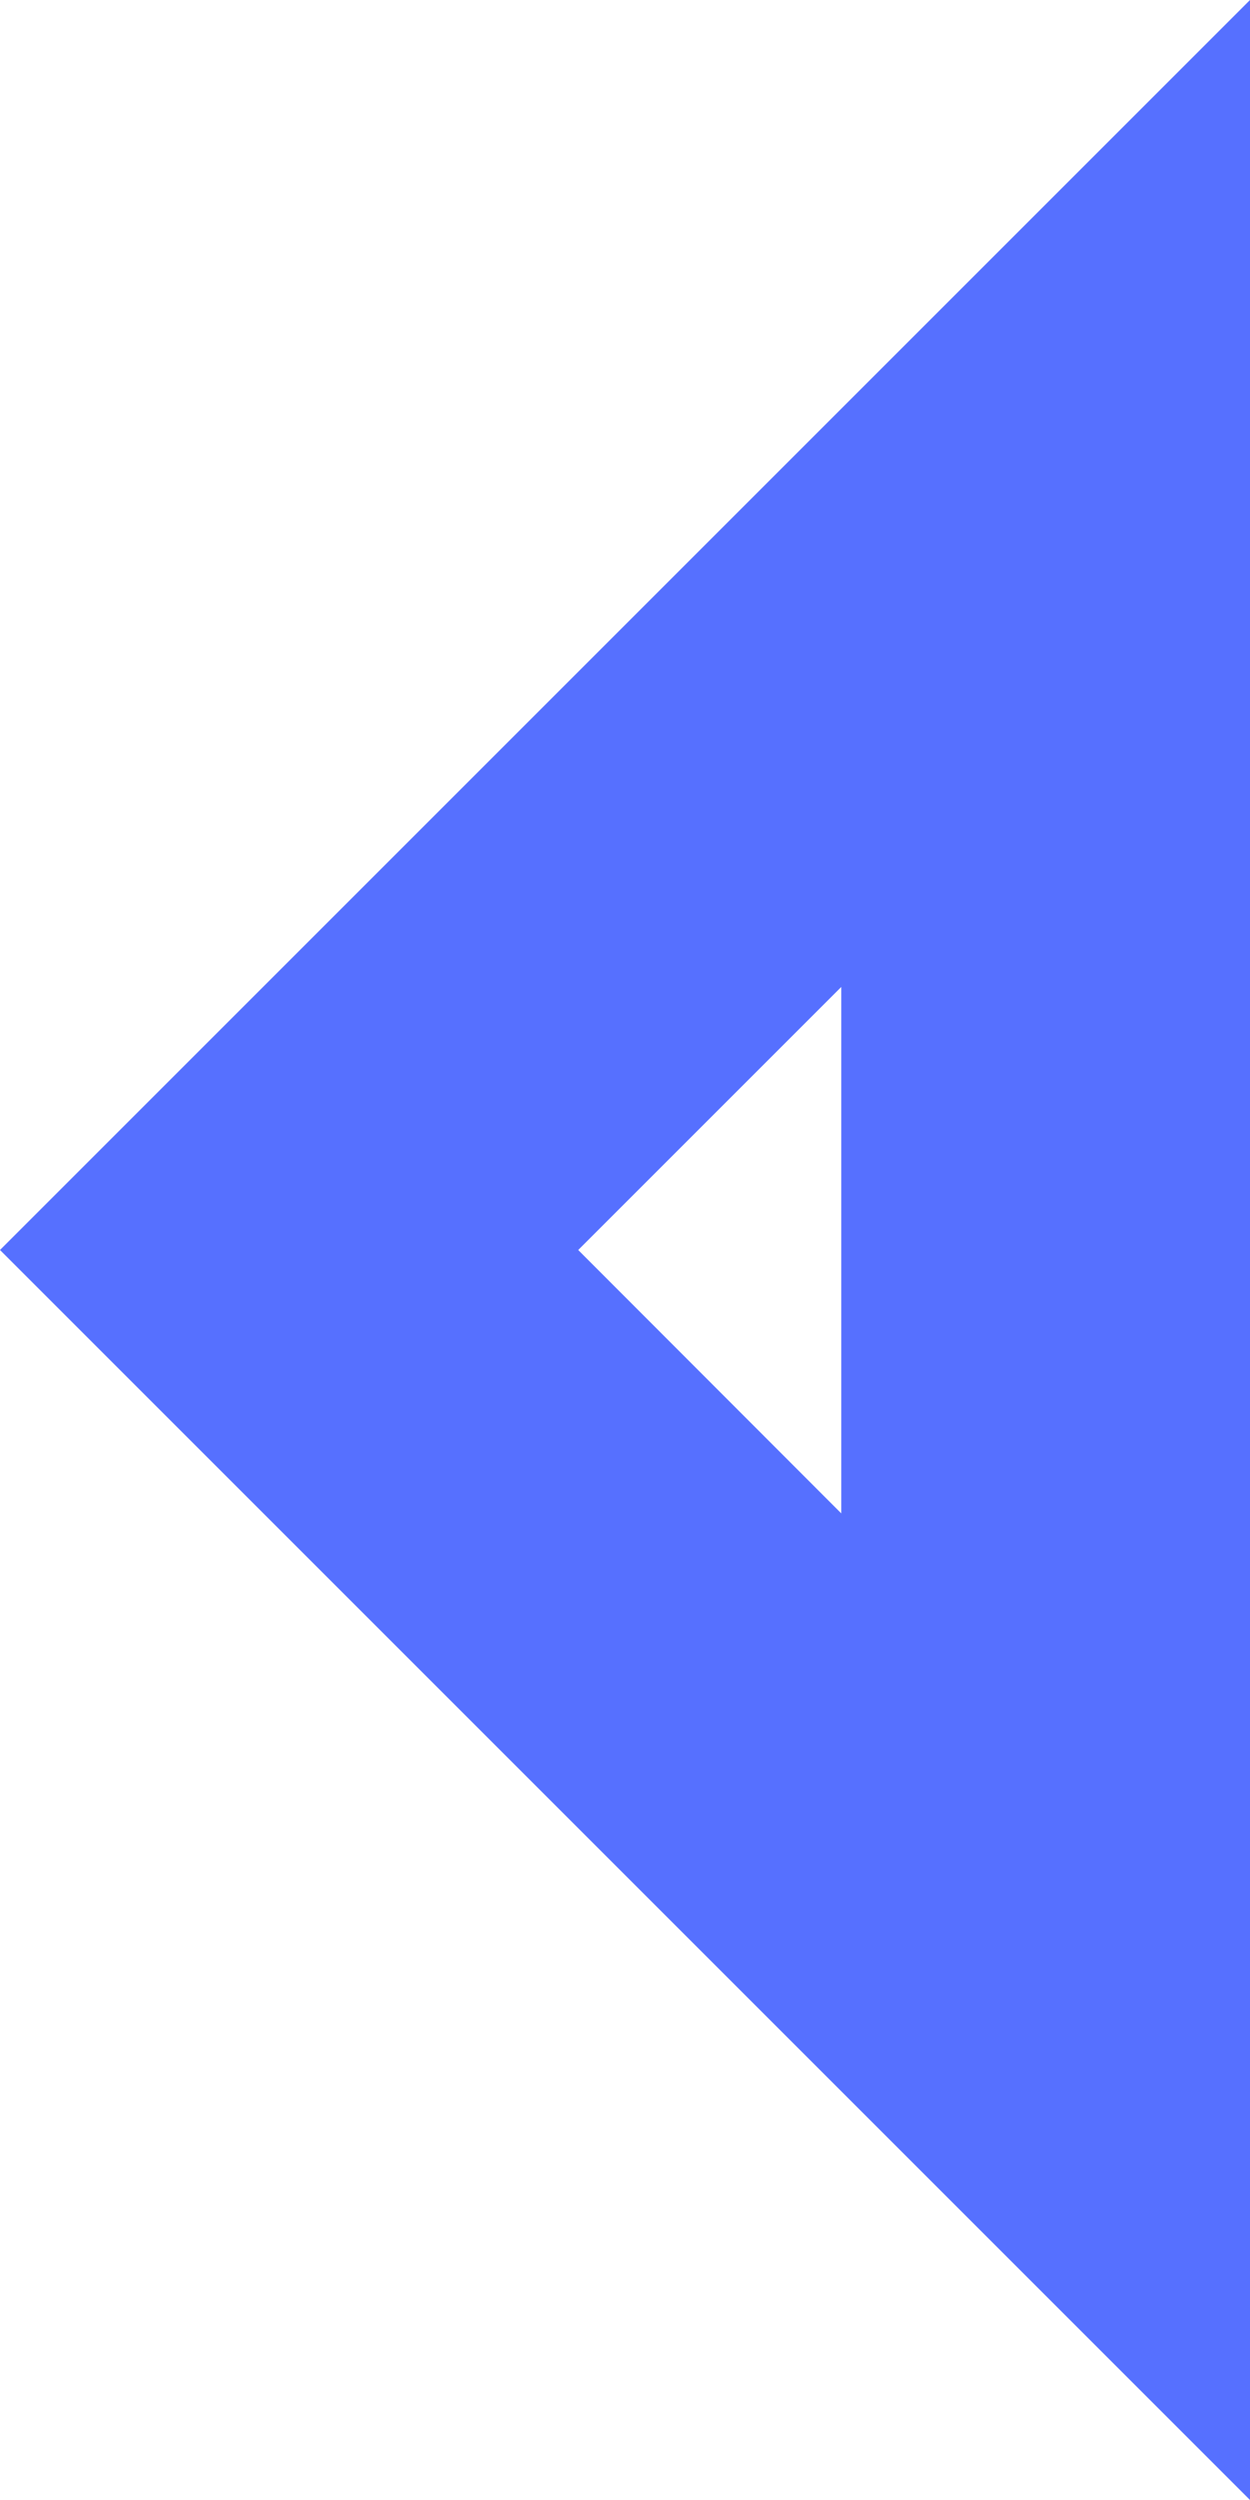 <svg xmlns="http://www.w3.org/2000/svg" width="36.73" height="73.46" viewBox="16 -35.46 36.73 73.46"><path fill="#5670FF" d="M40.72 9.01l-7.73-7.74 7.73-7.73V9.01zM16 1.27L52.73 38v-73.46L16 1.27z"/></svg>